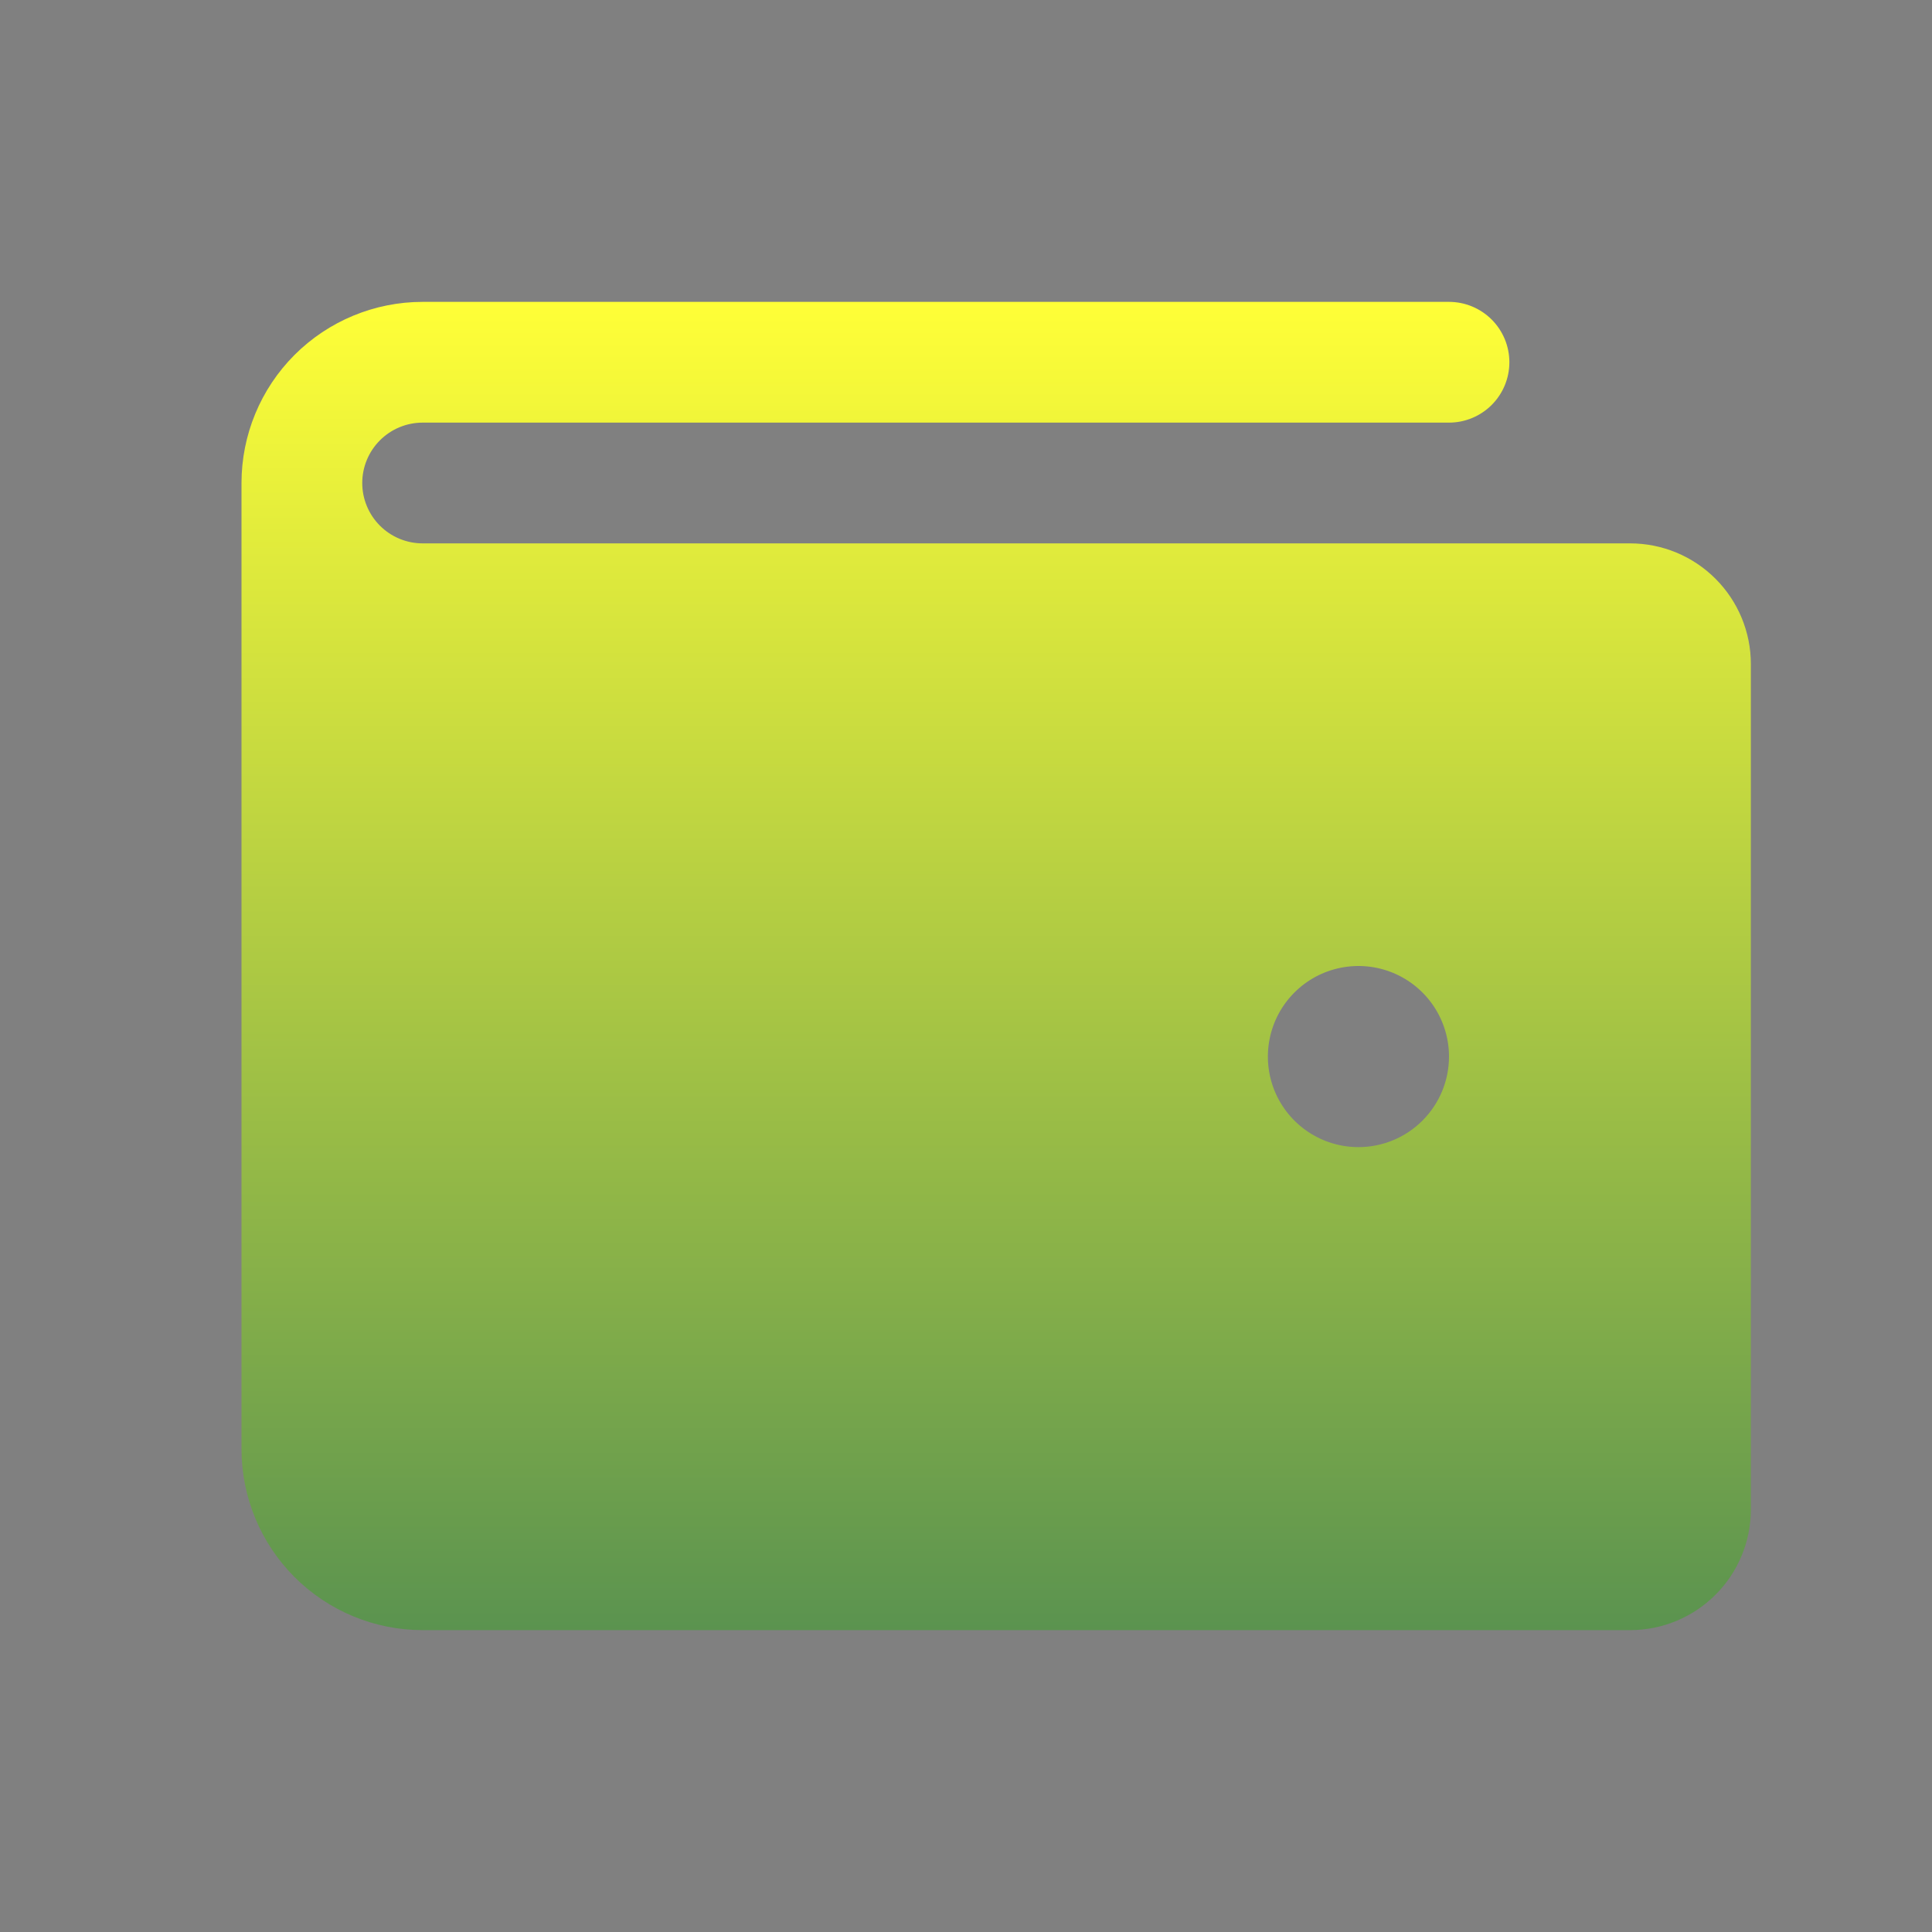<svg width="64" height="64" viewBox="0 0 64 64" fill="none" xmlns="http://www.w3.org/2000/svg">
<rect x="0" y="0" width="64" height="64" fill="#808080" stroke="none"/>
<path d="M54 18H14C13.47 18 12.961 17.789 12.586 17.414C12.211 17.039 12 16.53 12 16C12 15.47 12.211 14.961 12.586 14.586C12.961 14.211 13.47 14 14 14H48C48.53 14 49.039 13.789 49.414 13.414C49.789 13.039 50 12.53 50 12C50 11.47 49.789 10.961 49.414 10.586C49.039 10.211 48.53 10 48 10H14C12.409 10 10.883 10.632 9.757 11.757C8.632 12.883 8 14.409 8 16V48C8 49.591 8.632 51.117 9.757 52.243C10.883 53.368 12.409 54 14 54H54C55.061 54 56.078 53.579 56.828 52.828C57.579 52.078 58 51.061 58 50V22C58 20.939 57.579 19.922 56.828 19.172C56.078 18.421 55.061 18 54 18ZM45 38C44.407 38 43.827 37.824 43.333 37.494C42.84 37.165 42.455 36.696 42.228 36.148C42.001 35.6 41.942 34.997 42.058 34.415C42.173 33.833 42.459 33.298 42.879 32.879C43.298 32.459 43.833 32.173 44.415 32.058C44.997 31.942 45.6 32.001 46.148 32.228C46.696 32.455 47.165 32.84 47.494 33.333C47.824 33.827 48 34.407 48 35C48 35.796 47.684 36.559 47.121 37.121C46.559 37.684 45.796 38 45 38Z" fill="url(#paint0_linear_1654_3597)"/>
<defs>
<linearGradient id="paint0_linear_1654_3597" x1="33" y1="10" x2="32.999" y2="76.882" gradientUnits="userSpaceOnUse">
<stop stop-color="#FFFF37"/>
<stop offset="1" stop-color="#055B5C"/>
</linearGradient>
</defs>
</svg>
